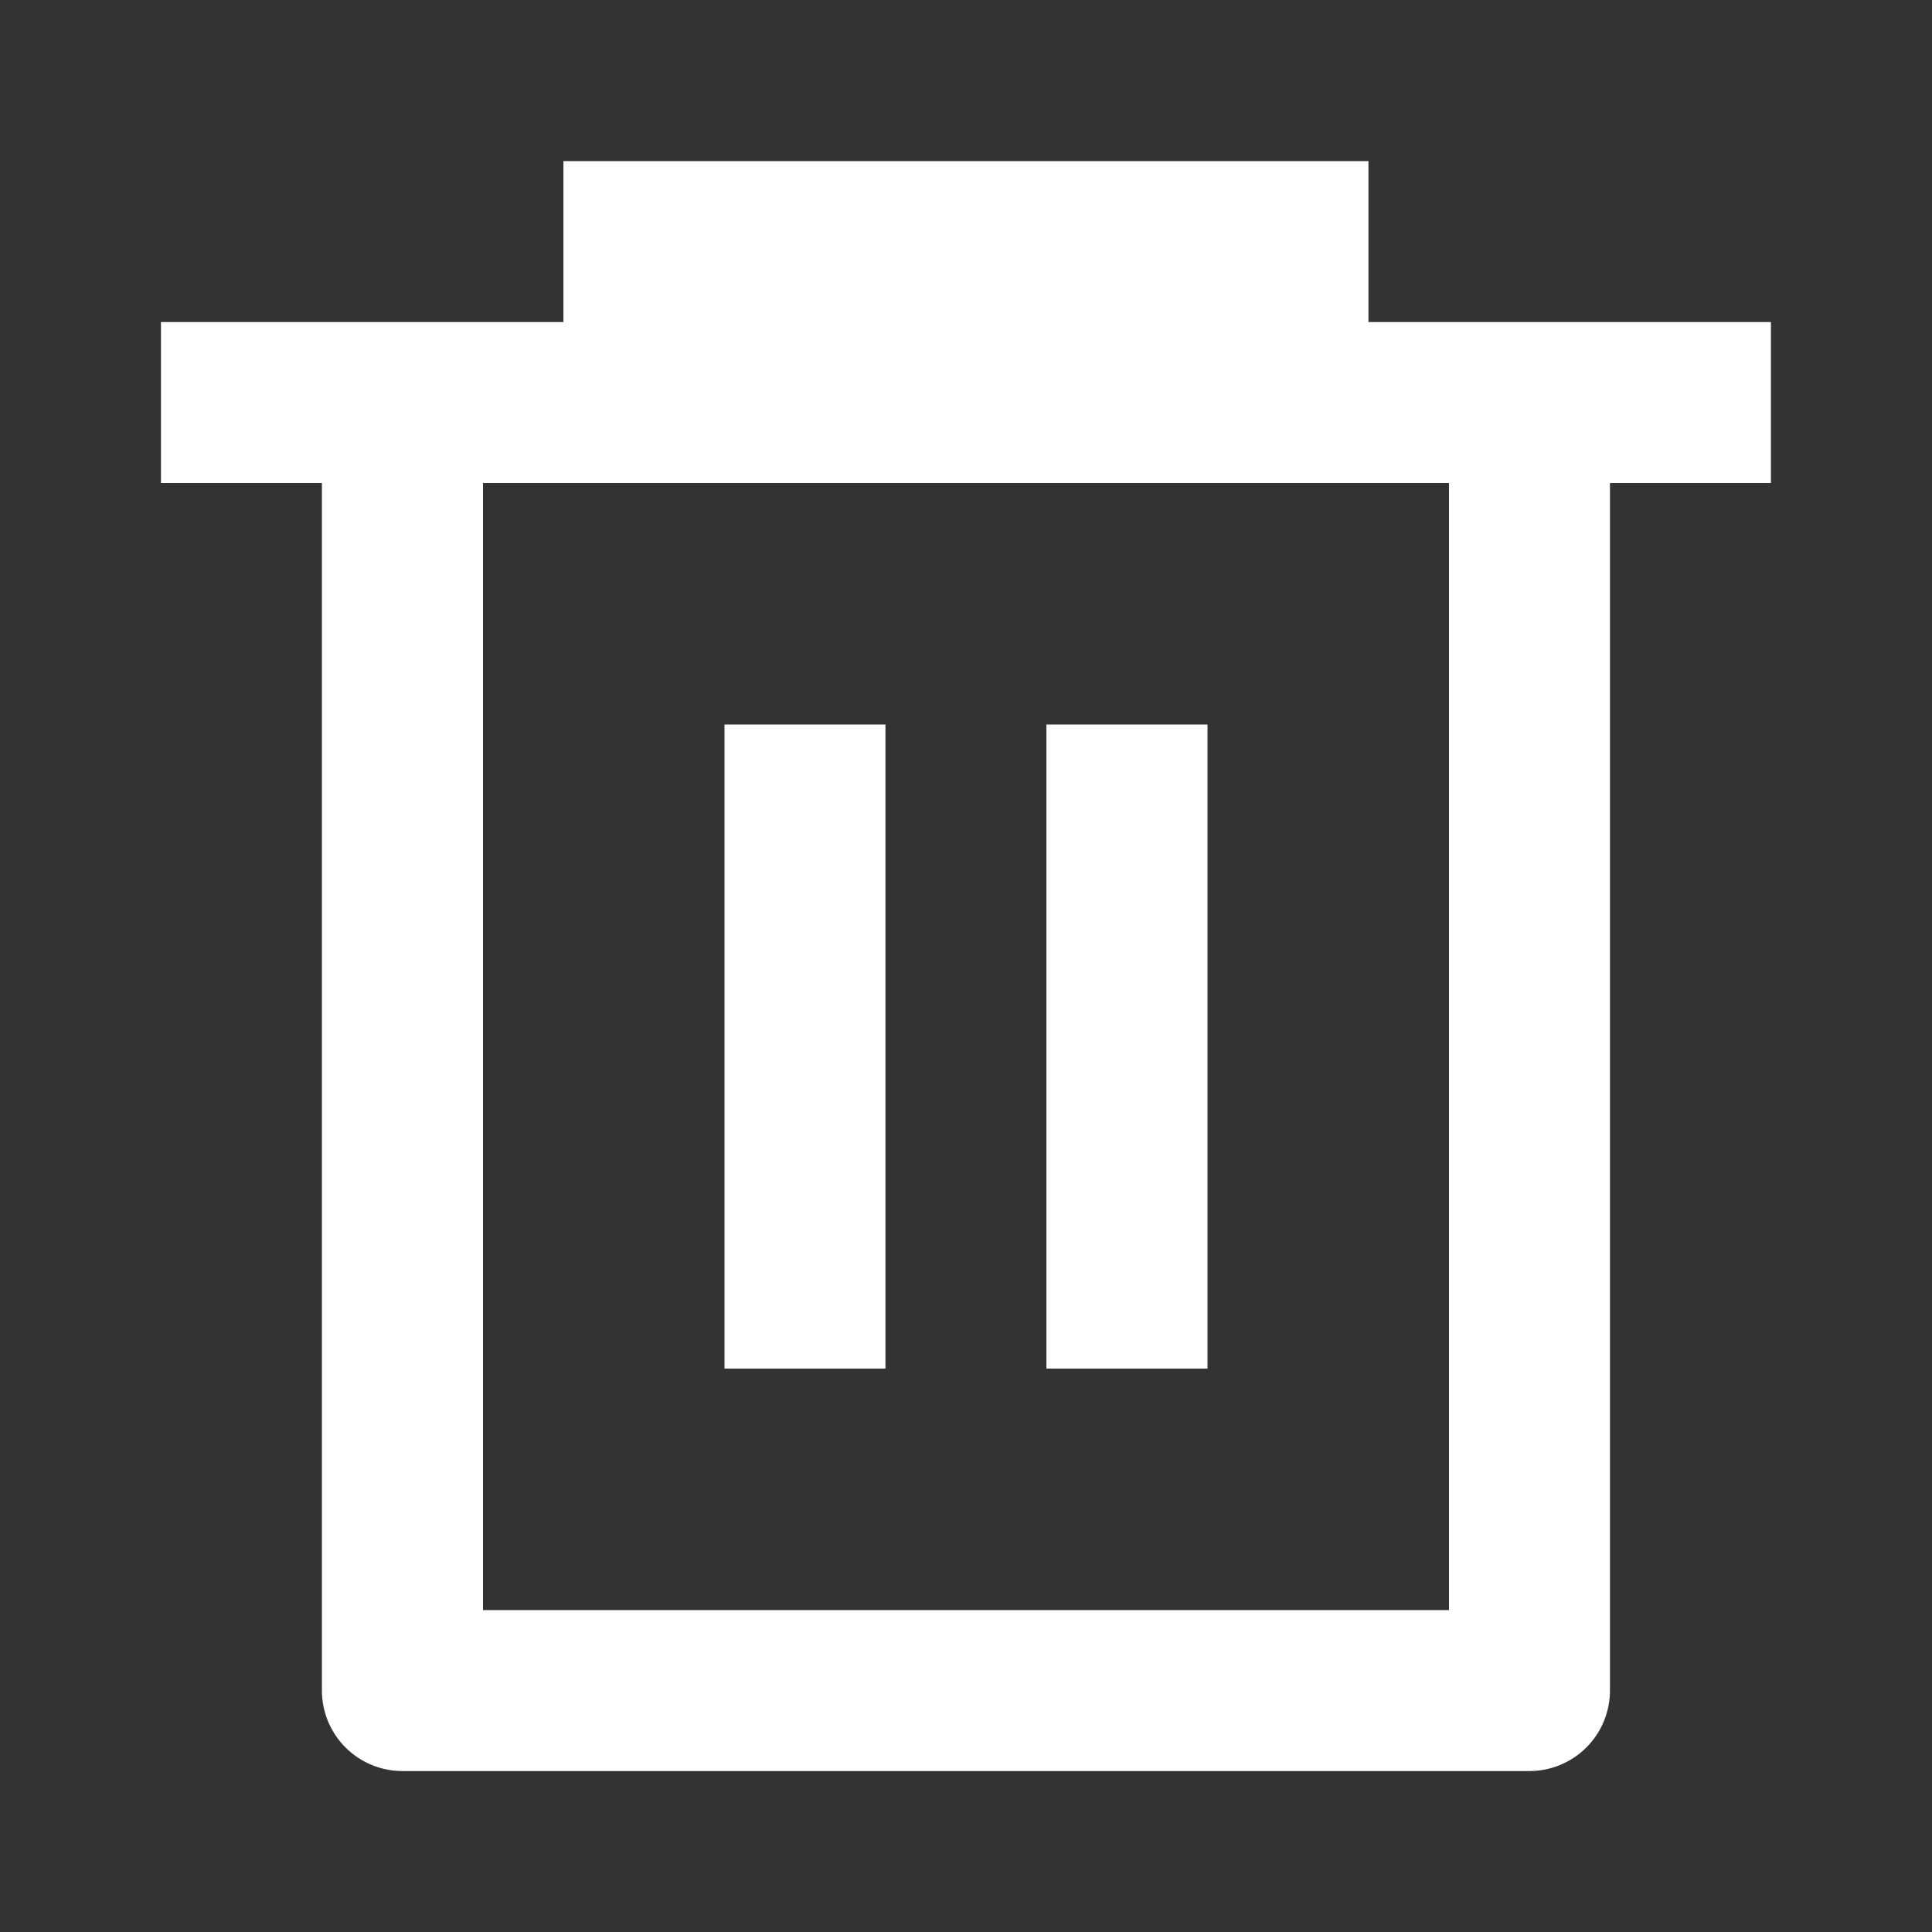 <svg width="16" height="16" viewBox="0 0 16 16" fill="none" xmlns="http://www.w3.org/2000/svg">
    <rect x="0" y="0" width="16" height="16" fill="#333333" stroke="none"/>
    <g clip-path="url(#ofgpai30qa)">
        <g clip-path="url(#dmxg3gcqrb)">
            <path d="M4.666 2.667V1.334h6.667v1.333h3.333V4h-1.333v10a.667.667 0 0 1-.667.667H3.333A.667.667 0 0 1 2.666 14V4H1.333V2.667h3.333zM4 4v9.334h8V4H4zm2 2h1.333v5.334H6V6zm2.666 0H10v5.334H8.666V6z" fill="#fff"/>
        </g>
    </g>
    <defs>
        <clipPath id="ofgpai30qa">
            <path fill="#fff" d="M0 0h16v16H0z"/>
        </clipPath>
        <clipPath id="dmxg3gcqrb">
            <path fill="#fff" d="M0 0h16v16H0z"/>
        </clipPath>
    </defs>
</svg>
